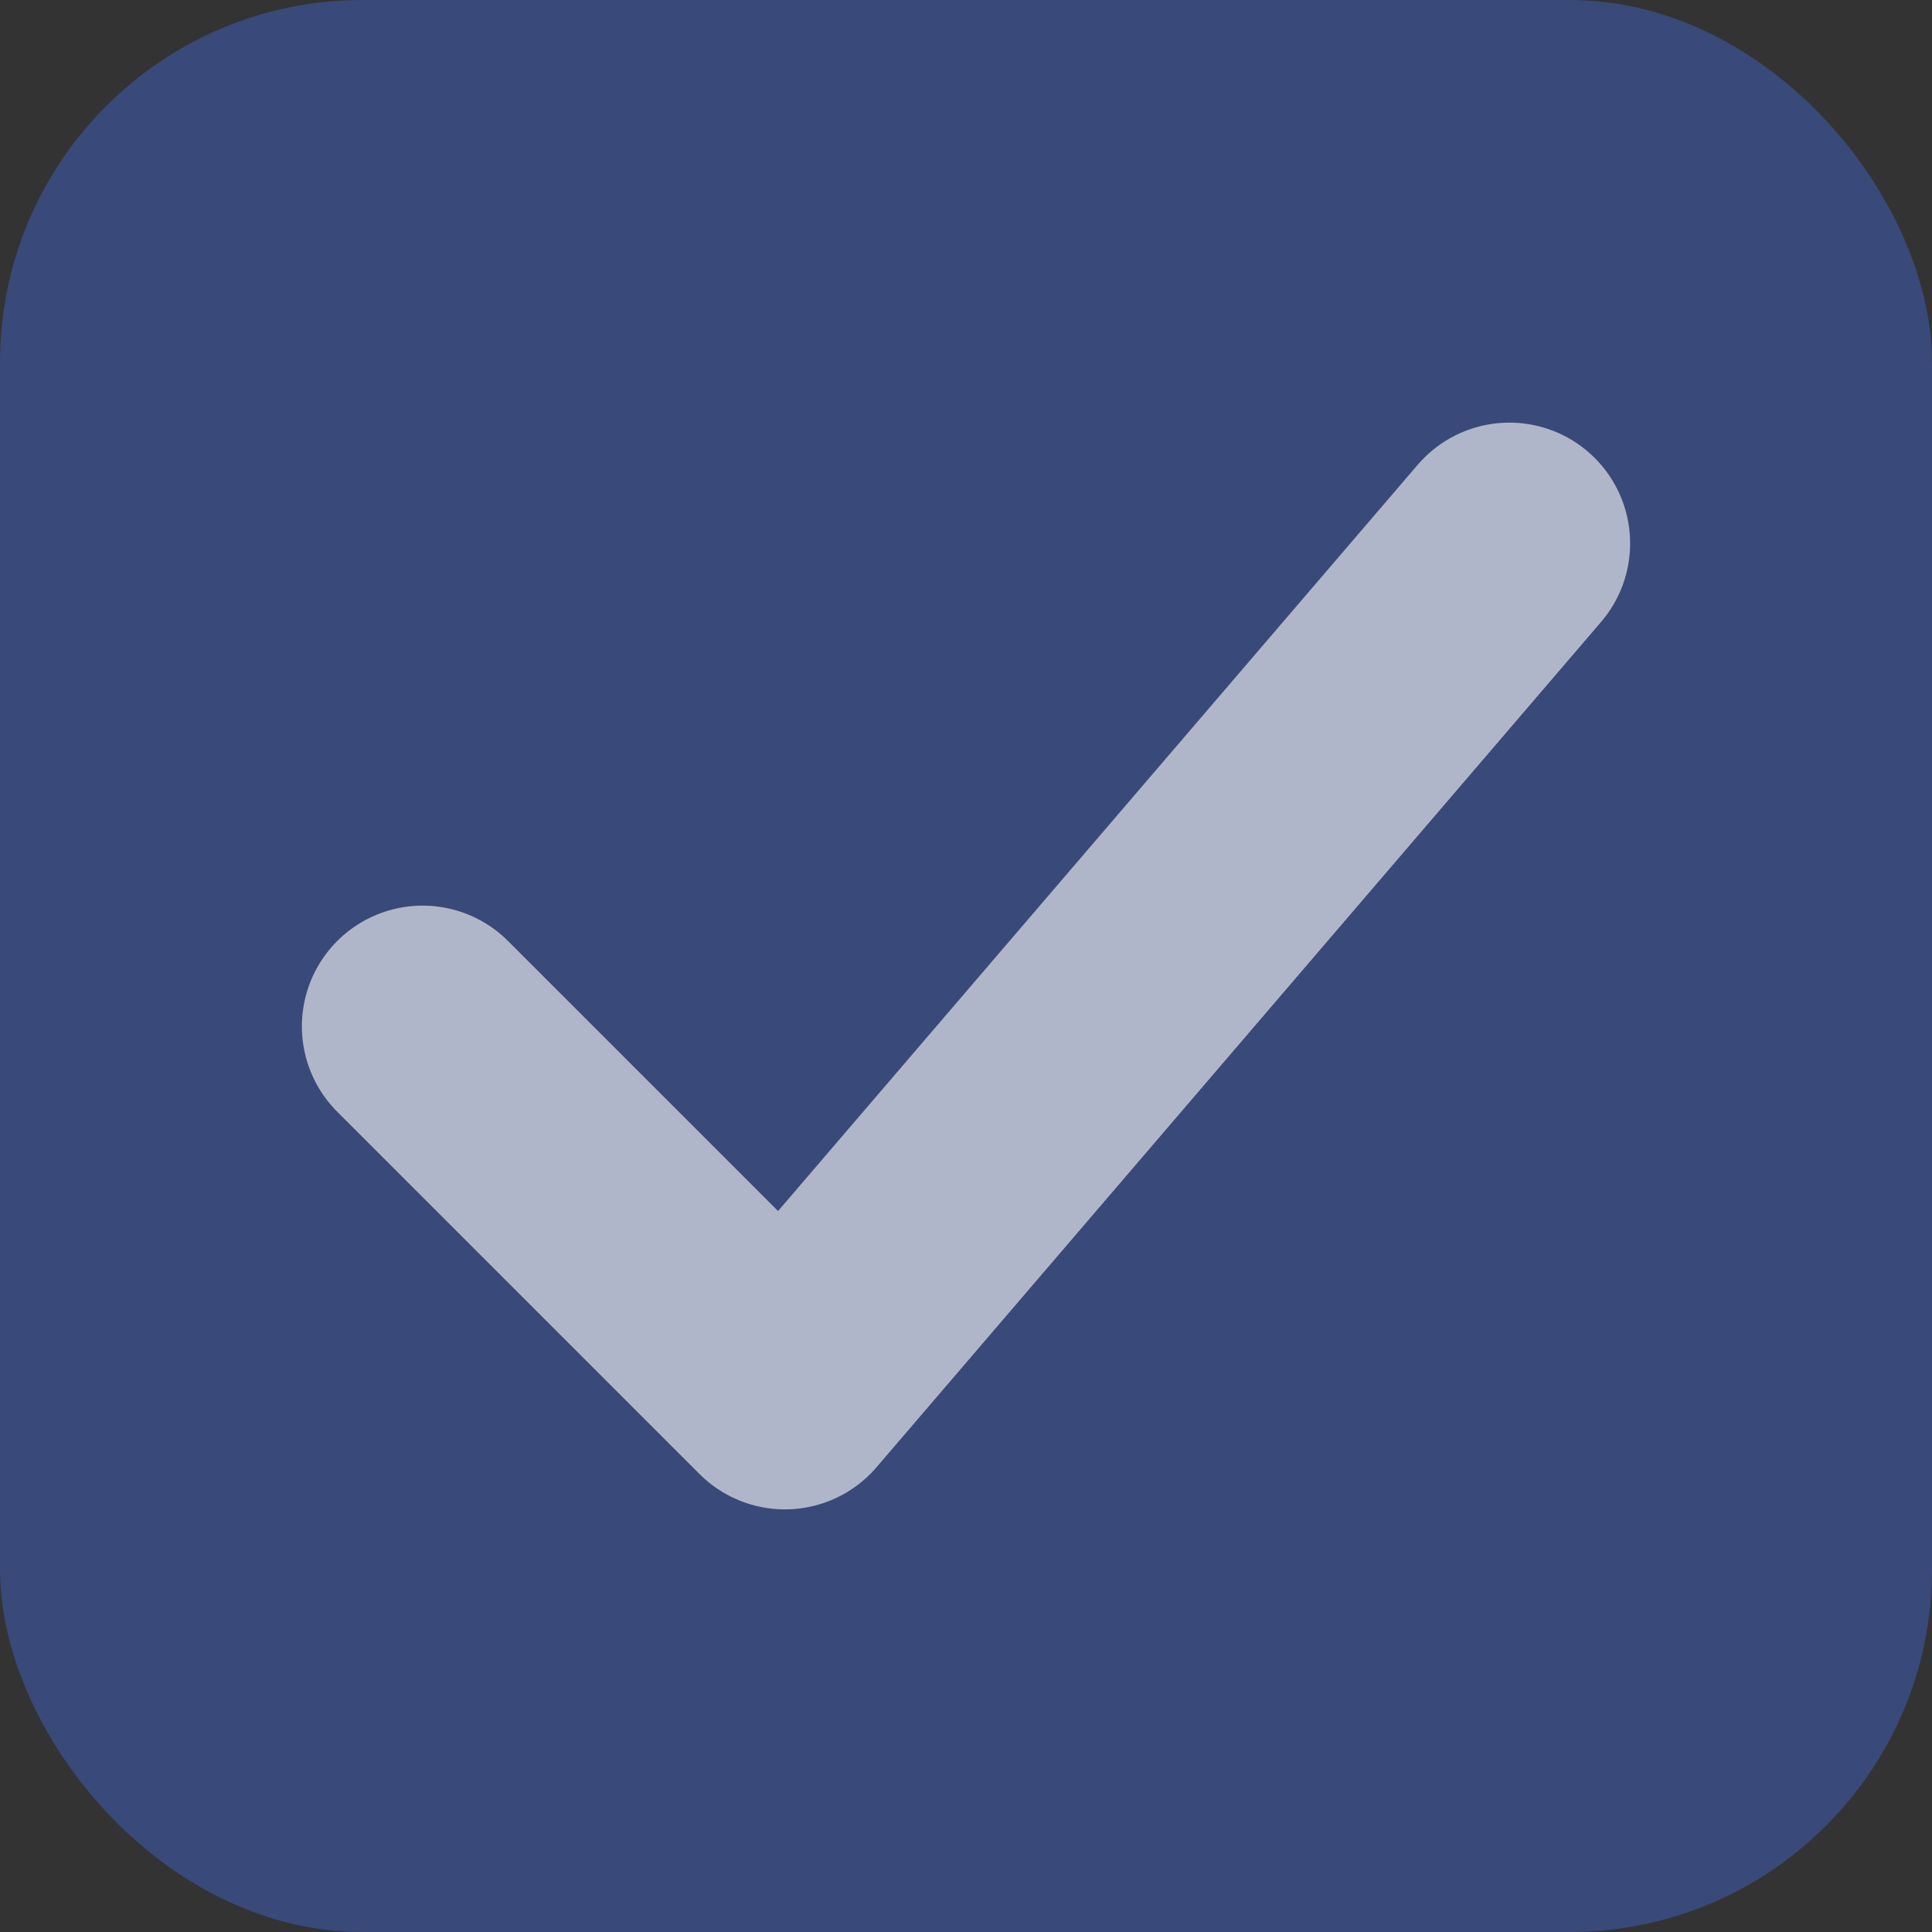 <svg xmlns="http://www.w3.org/2000/svg" viewBox="0 0 16 16">
  <rect x="0" y="0" width="16" height="16" fill="#333333" stroke="none"/>
  <rect width="16" height="16" fill="#4169e1" fill-opacity="0.4" rx="3" ry="3"/>
  <path d="M3.5 8.5L6.5 11.5L12.5 4.5" stroke="white" stroke-width="2" fill="none" stroke-linecap="round" stroke-linejoin="round" stroke-opacity="0.6"/>
</svg>
